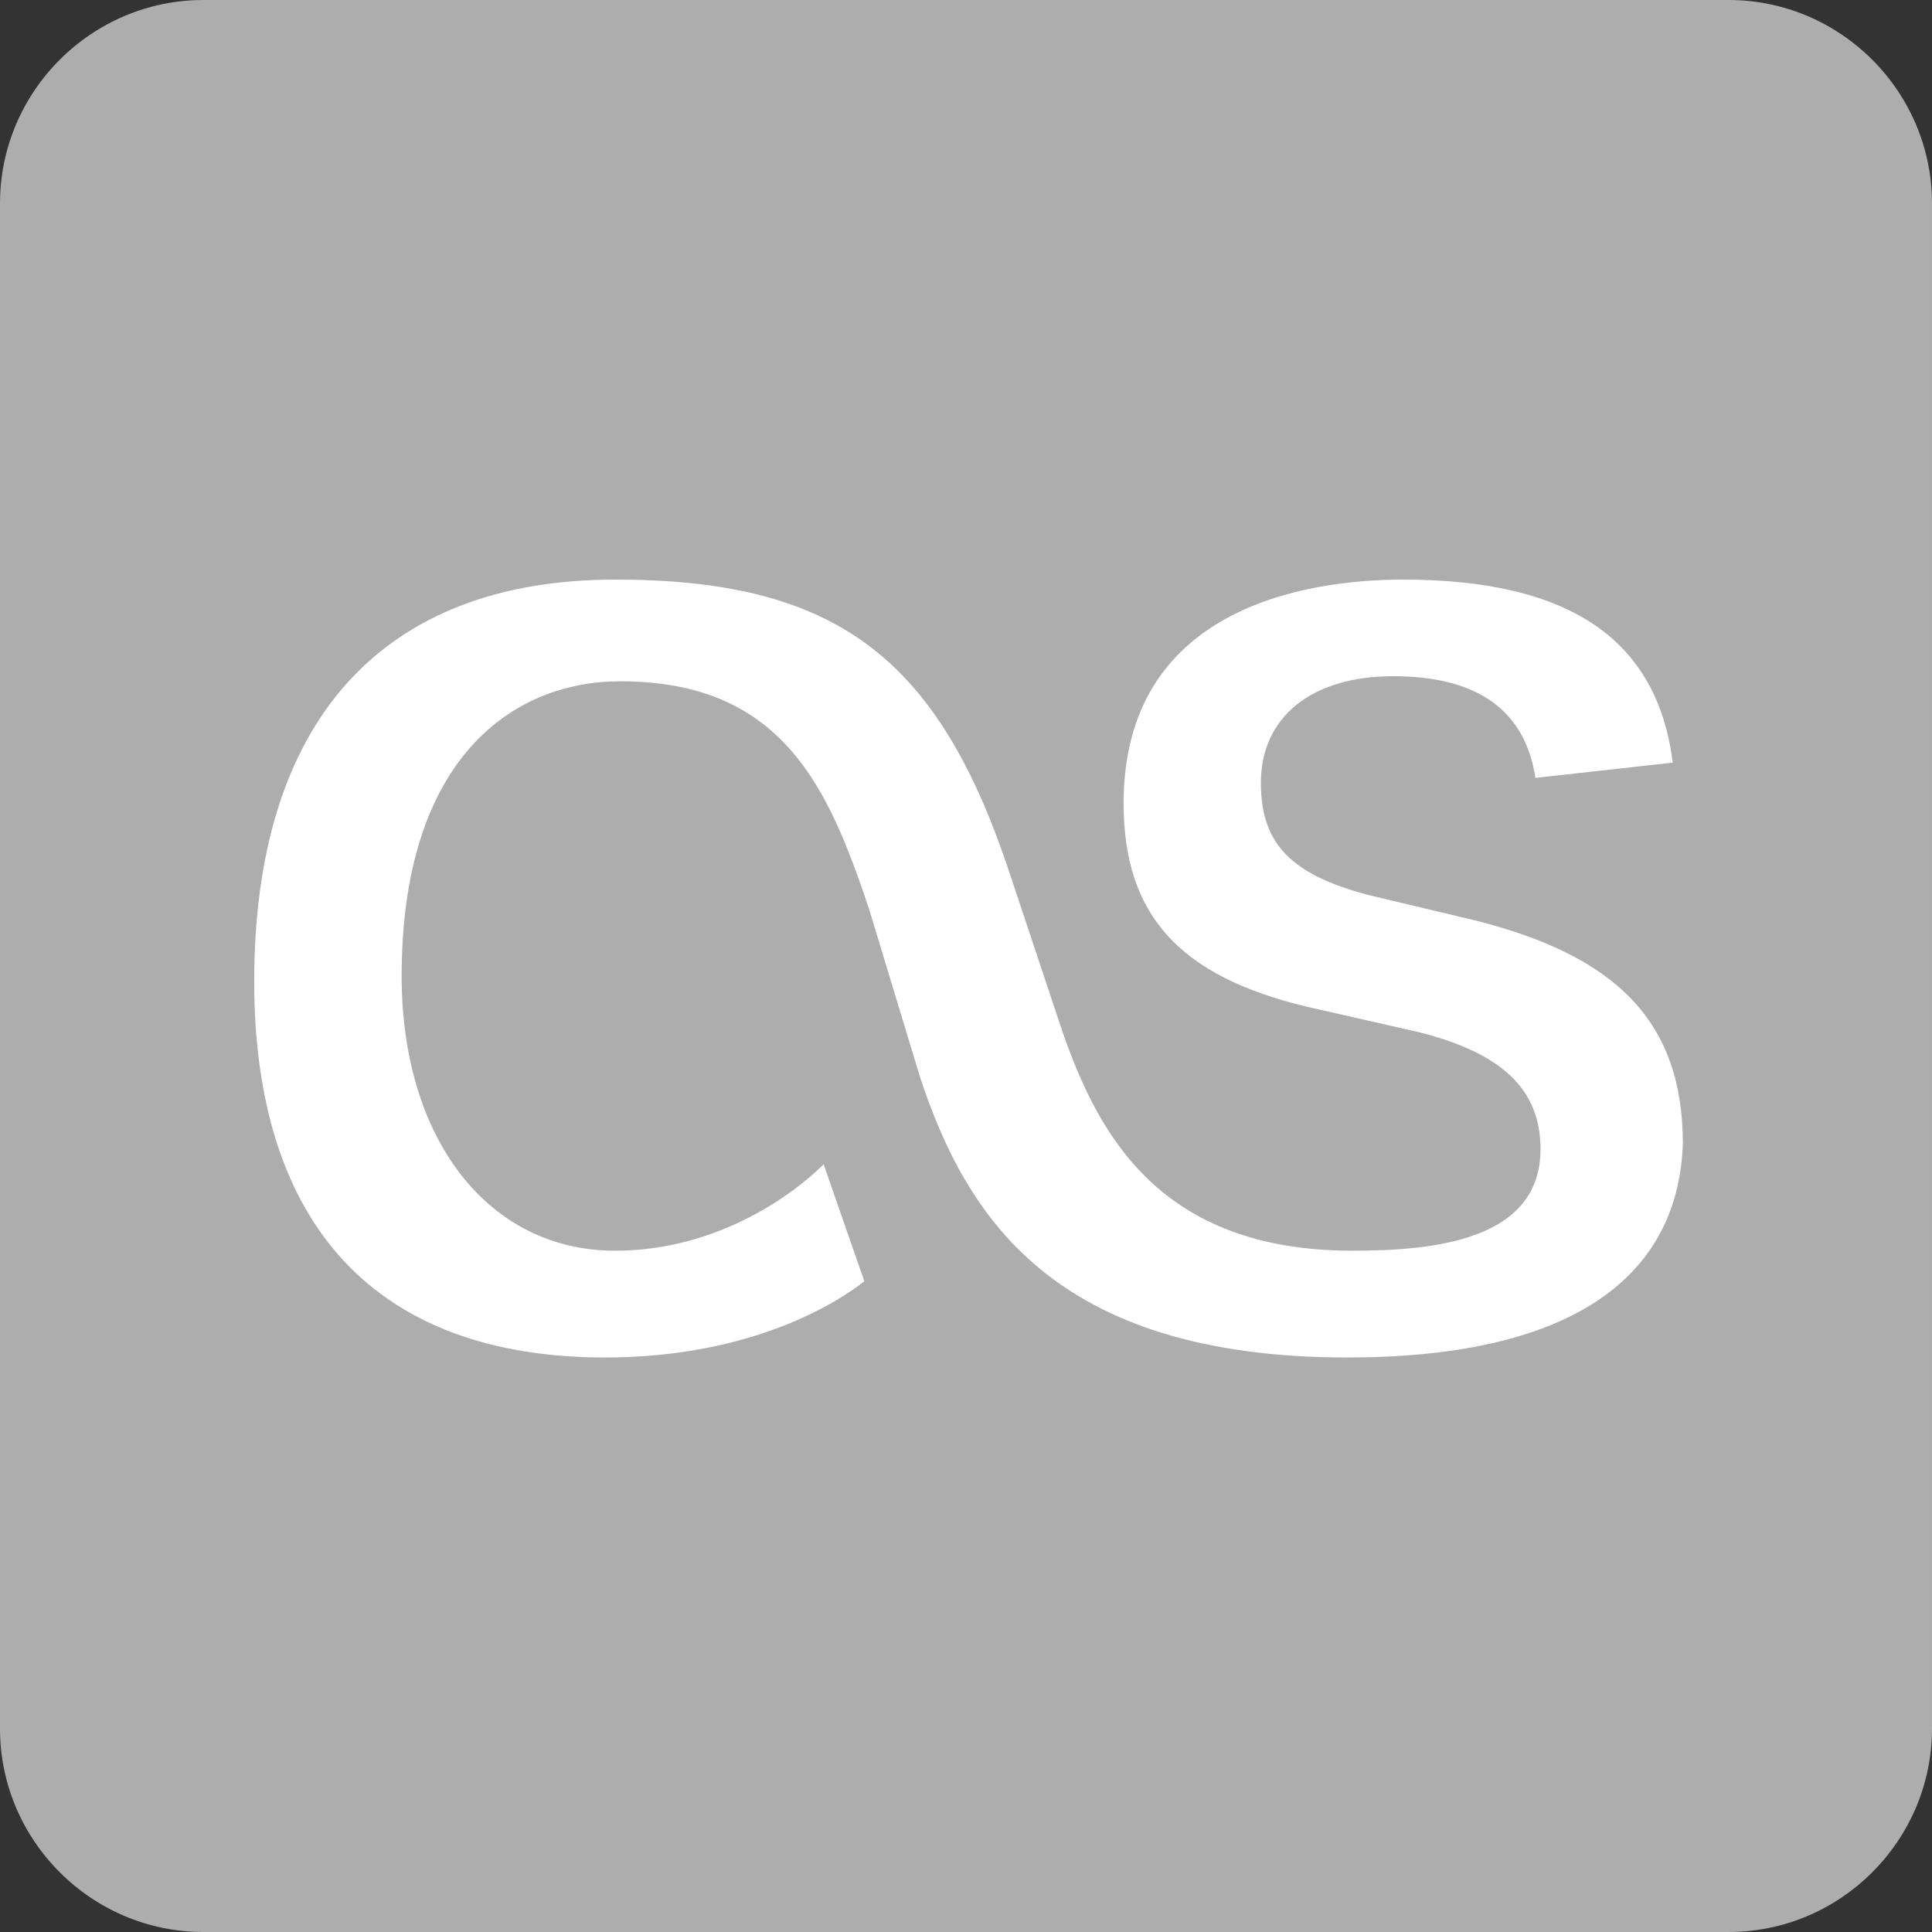 <svg xmlns="http://www.w3.org/2000/svg" xmlns:xlink="http://www.w3.org/1999/xlink" version="1.1" x="0" y="0" viewBox="0 0 38 38" enable-background="new 0 0 38 38" xml:space="preserve">
  <rect x="0" y="0" width="38" height="38" fill="#333333" stroke="none"/>
  <path fill="#ADADAD" d="M34 38H4c-2.2 0-4-1.8-4-4V4c0-2.2 1.8-4 4-4h30c2.2 0 4 1.8 4 4v30C38 36.2 36.2 38 34 38z"></path>
  <path fill="#FFFFFF" d="M26.5 26.7c-5.8 0-7.5-2.8-8.4-5.5l-1-3.3c-0.8-2.4-1.7-4.5-4.9-4.5 -2.1 0-4.3 1.5-4.3 5.8 0 3.2 1.7 5.4 4.2 5.4 2 0 3.5-1.1 4.1-1.7l0.8 2.3c-0.5 0.4-2.2 1.5-5.1 1.5 -4.5 0-6.9-2.6-6.9-7.4 0-5.1 2.5-7.9 7.1-7.9 4.3 0 6.3 1.5 7.7 5.6l1.1 3.3c0.7 2 1.9 4.3 5.7 4.3 1.6 0 3.7-0.2 3.7-2 0-1.2-0.8-1.9-2.4-2.3l-2.2-0.5c-2.5-0.6-3.6-1.8-3.6-4 0-3.8 3.5-4.4 5.5-4.4 3.3 0 5 1.2 5.3 3.6l-2.7 0.3c-0.2-1.3-1.1-2-2.8-2 -1.6 0-2.6 0.8-2.6 2.1 0 1.2 0.6 1.8 2.1 2.2l2.1 0.5c2.8 0.7 4.1 2 4.1 4.4C33 25.2 30.8 26.7 26.5 26.7z"></path>
</svg>
